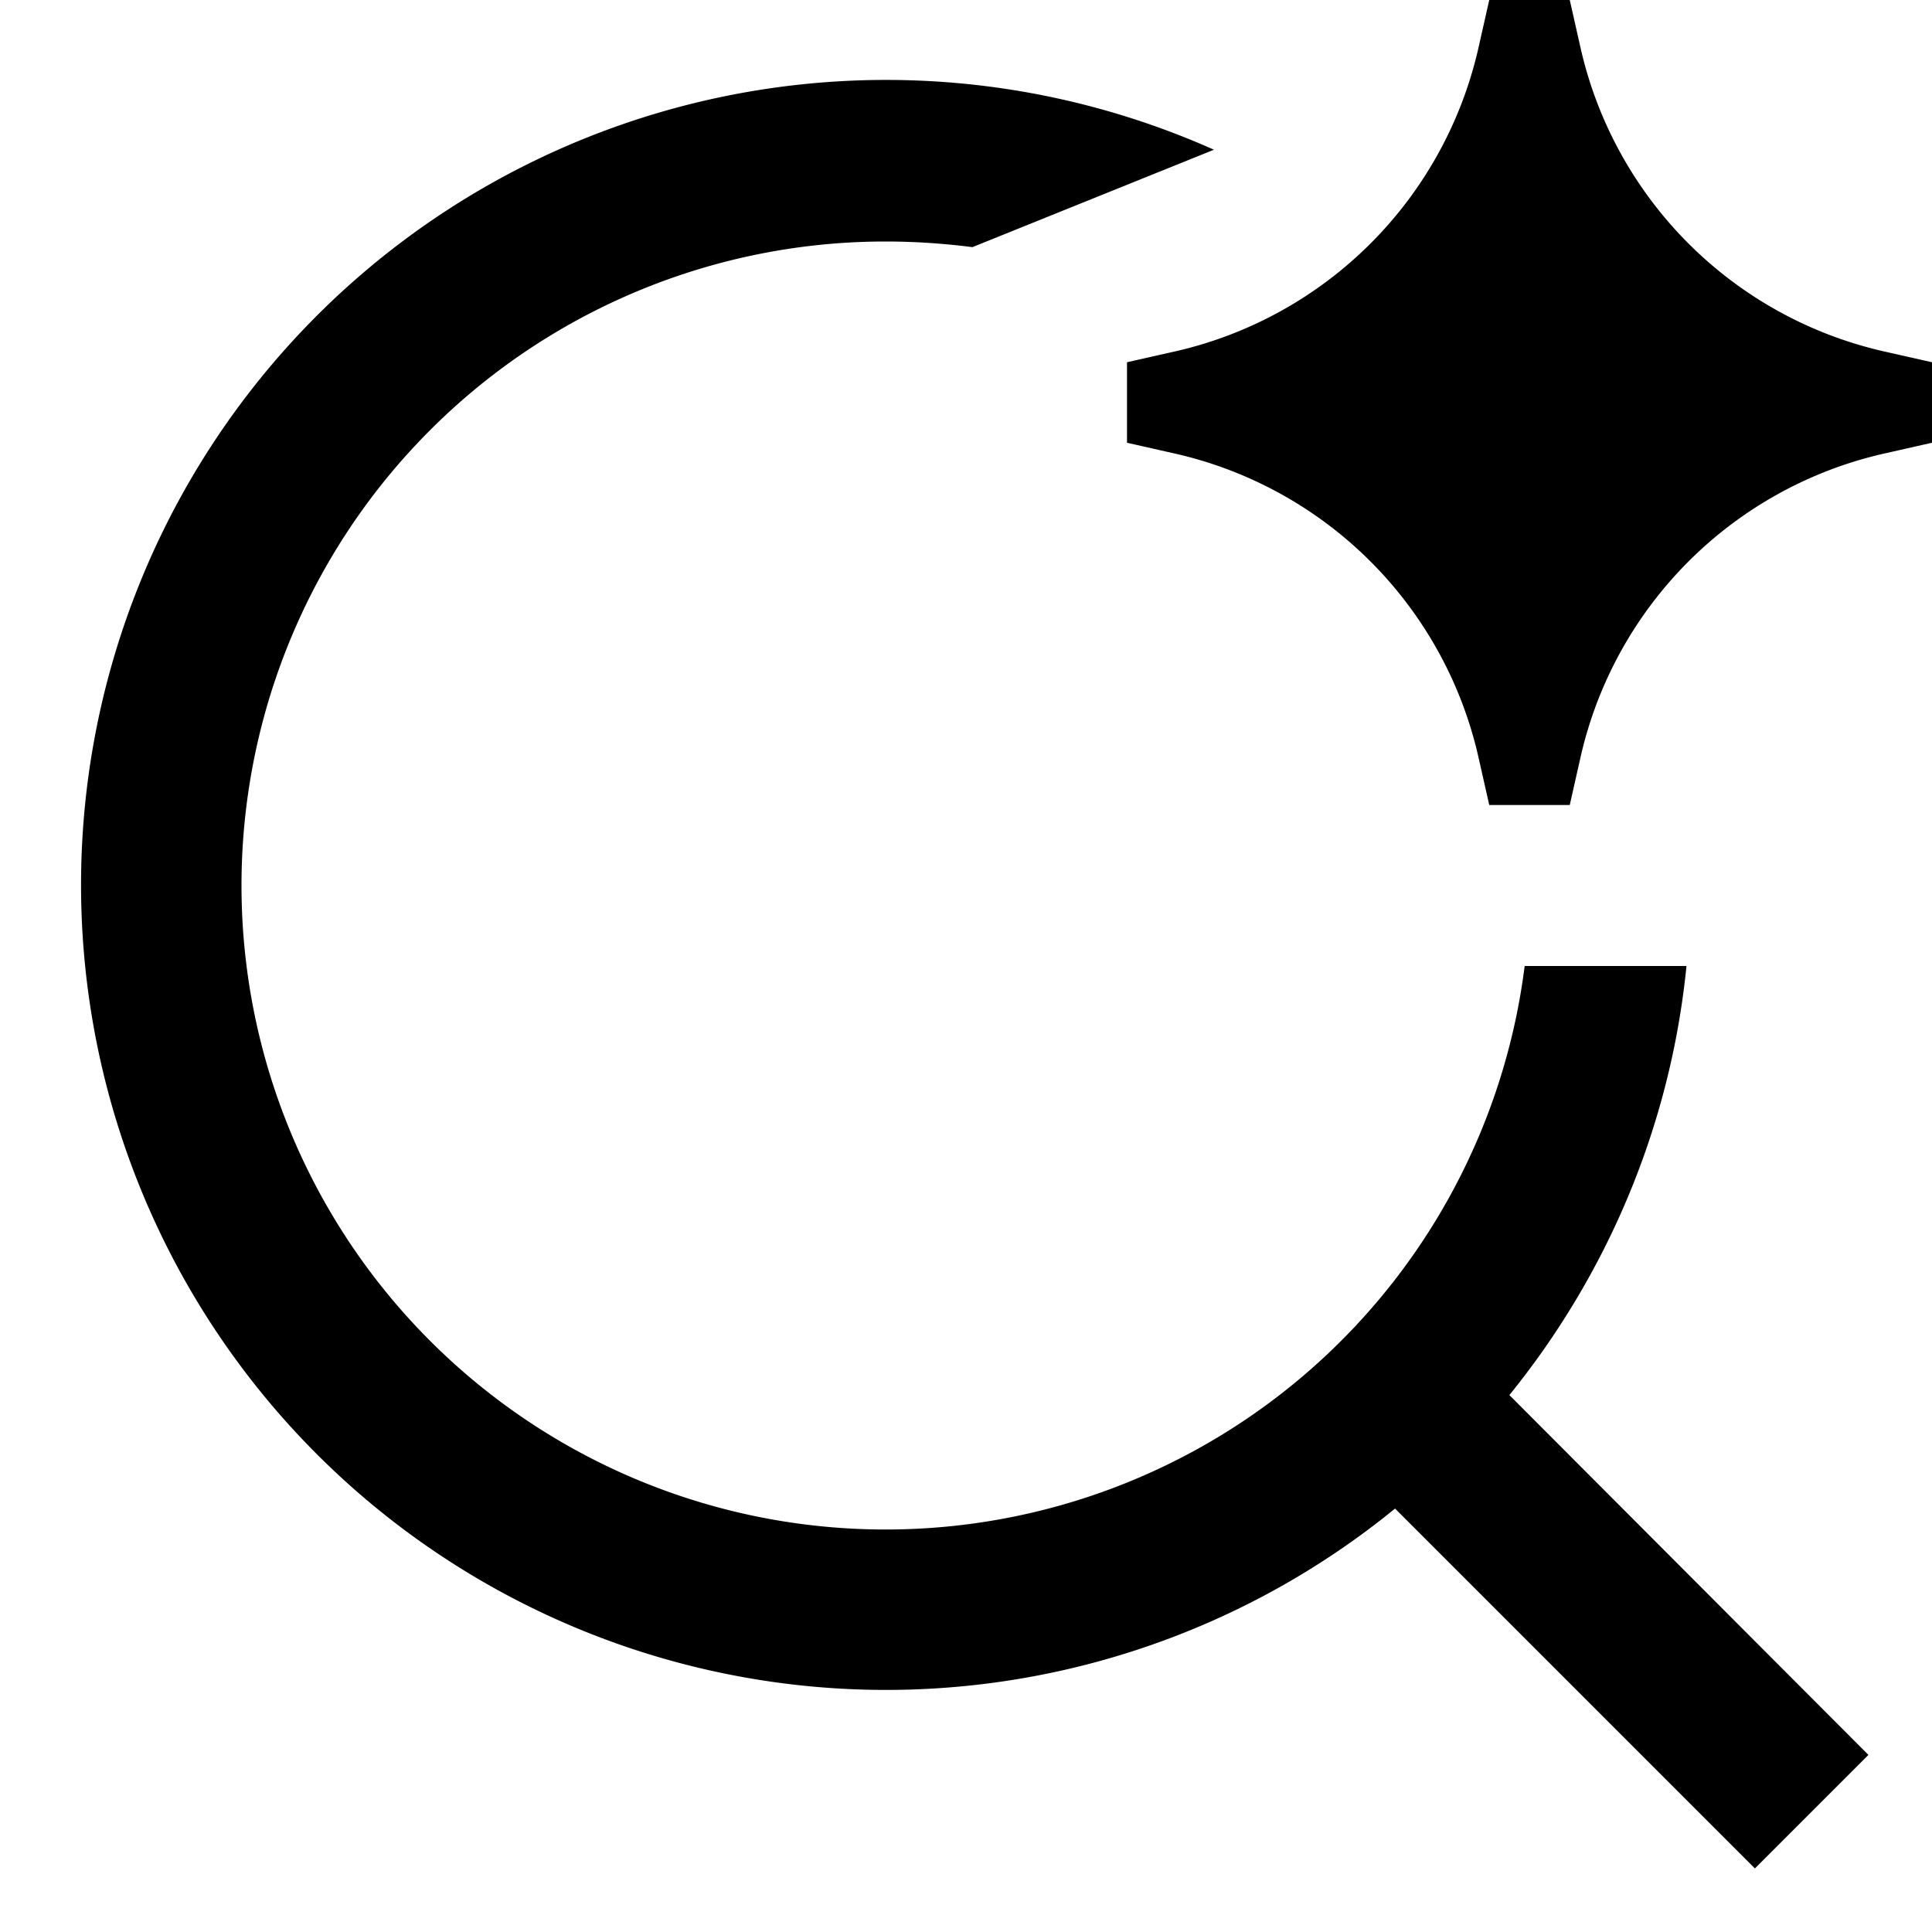 <svg xmlns="http://www.w3.org/2000/svg" width="24" height="24"><path d="M19.64.62a5 5 0 0 0 3.74 3.74l.62.14v1l-.62.14a5 5 0 0 0-3.74 3.74l-.14.62h-1l-.14-.62a5 5 0 0 0-3.74-3.74L14 5.5v-1l.62-.14A5 5 0 0 0 18.36.62L18.5 0h1zM11 19a8 8 0 0 0 7.94-7h2.01c-.2 2.01-1 3.85-2.2 5.33l4.46 4.47-1.41 1.41-4.47-4.47a10 10 0 1 1-2.25-16.88l-3 1.21Q11.53 3 11 3a8 8 0 1 0 0 16"/></svg>